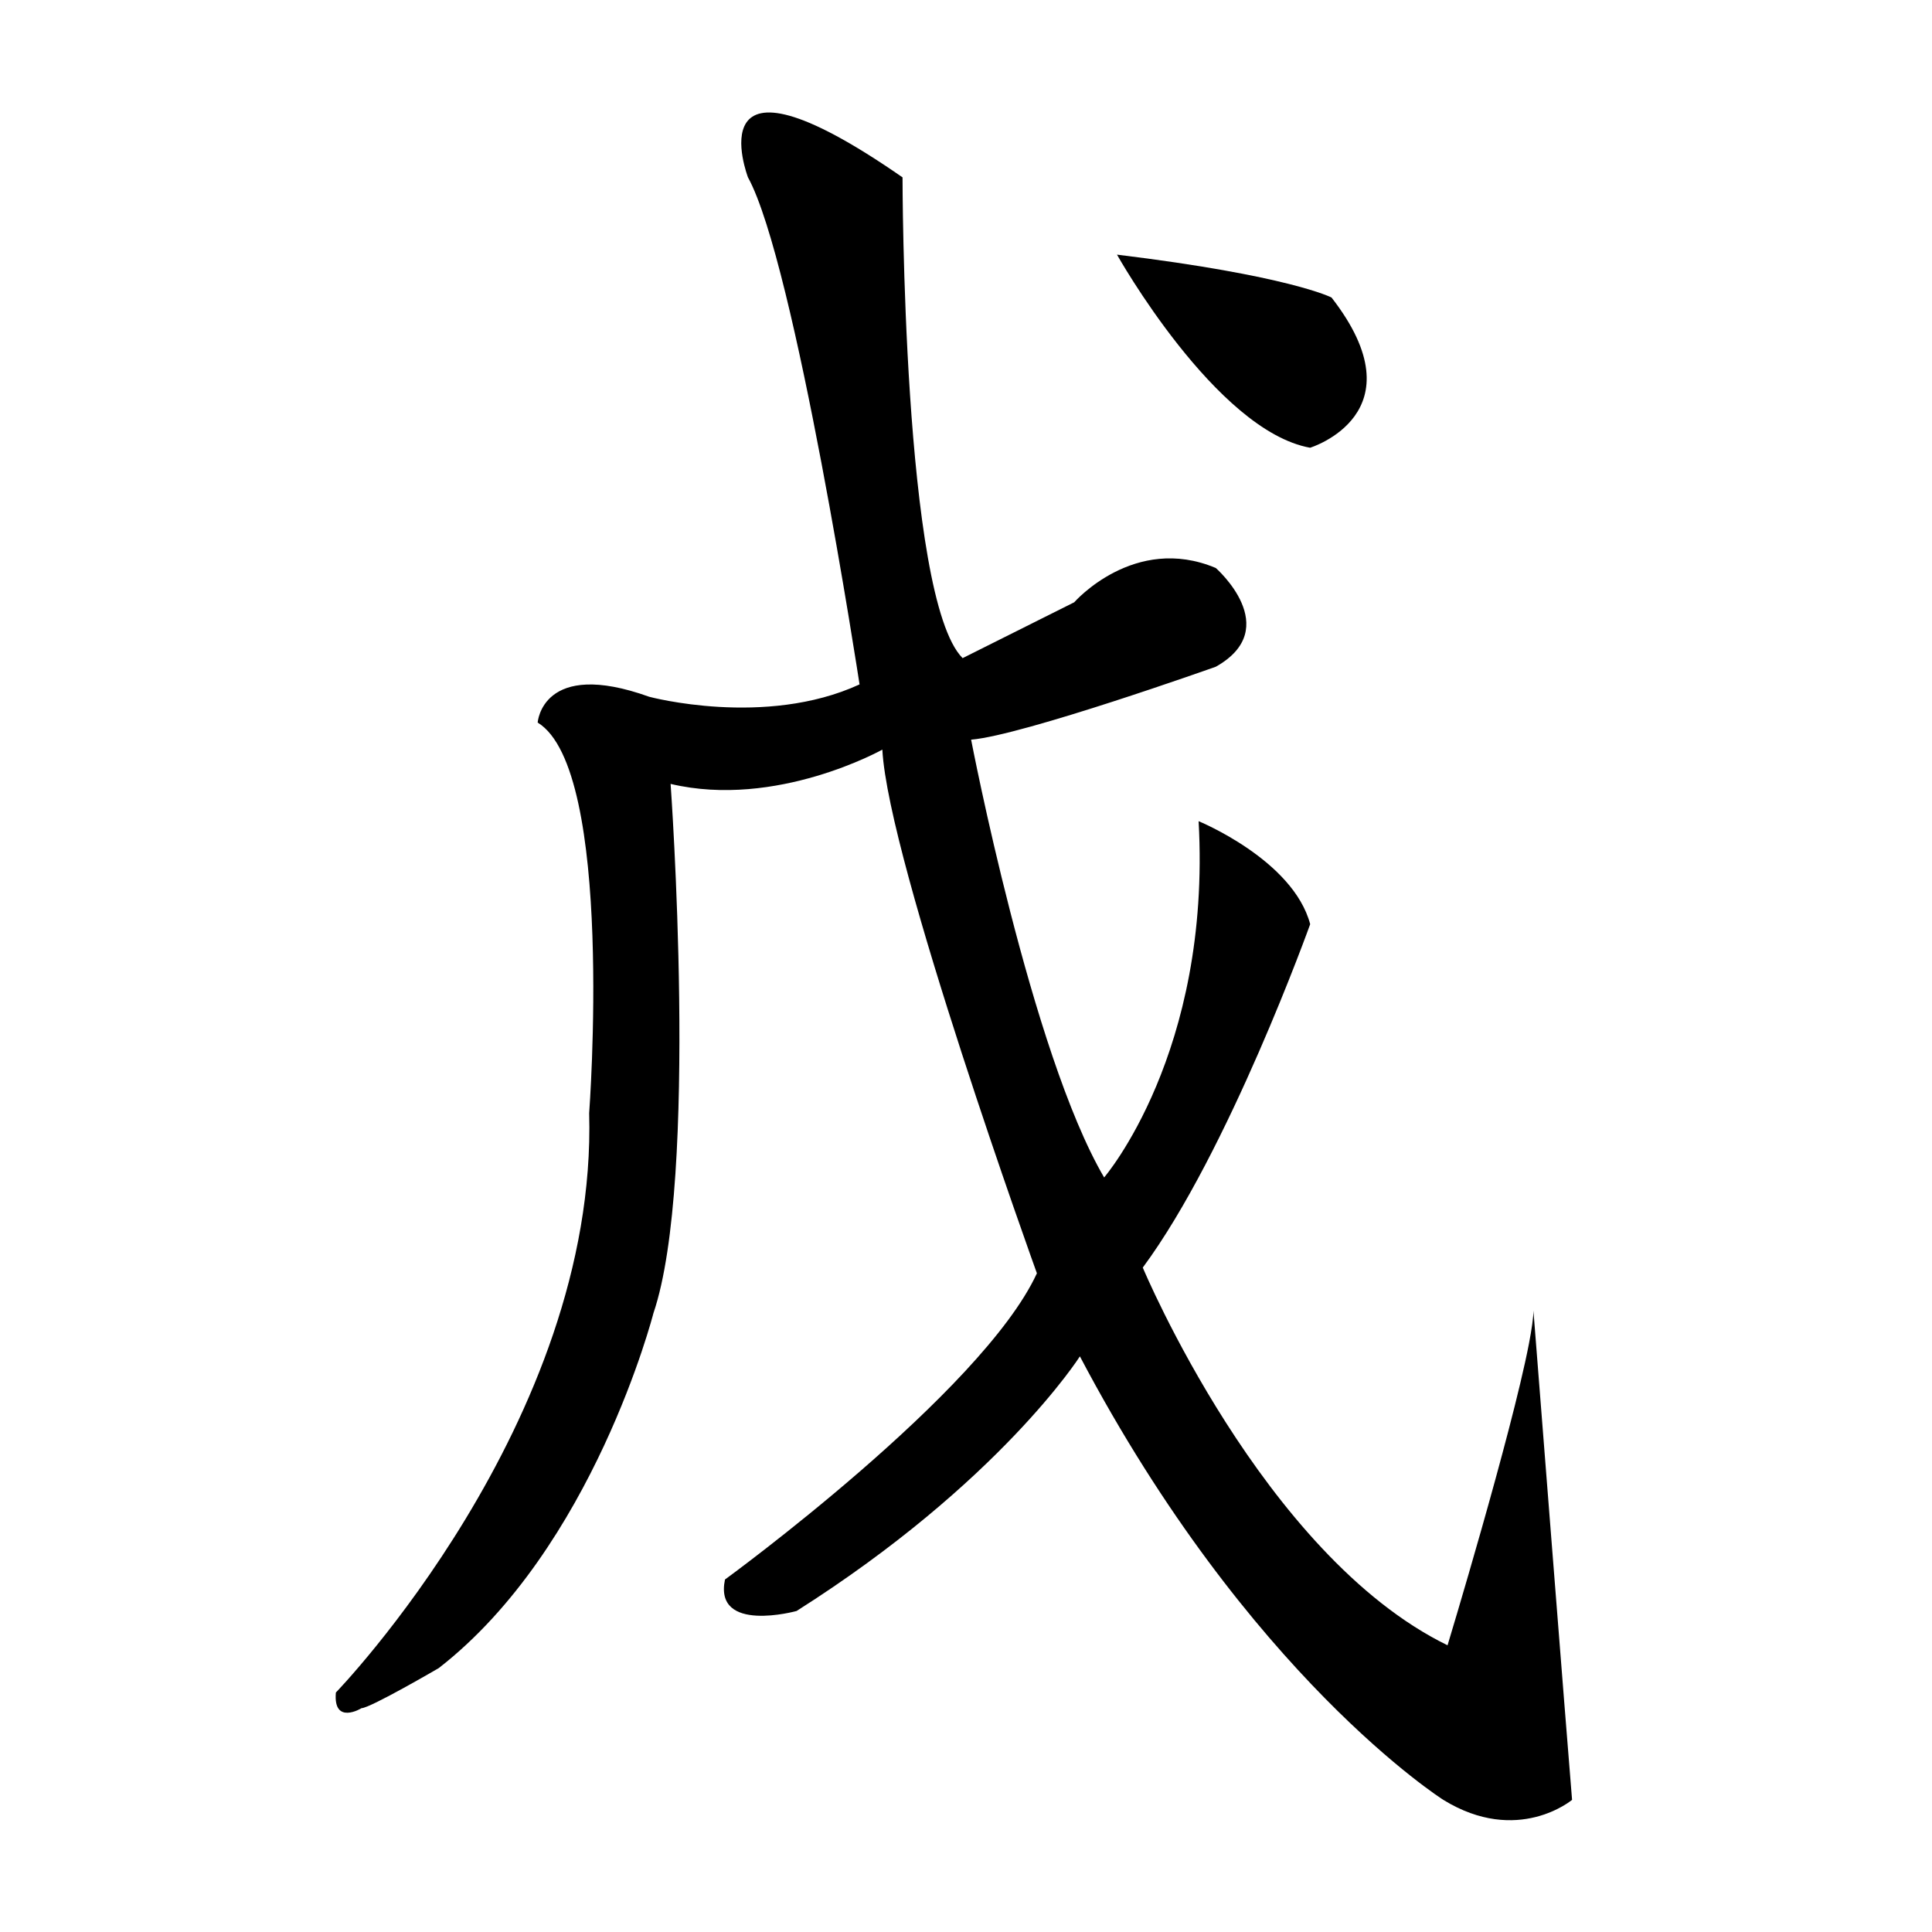 <?xml version="1.0" encoding="utf-8"?>
<!-- Generator: Adobe Illustrator 23.0.1, SVG Export Plug-In . SVG Version: 6.00 Build 0)  -->
<svg version="1.1" id="Layer_1" xmlns="http://www.w3.org/2000/svg" xmlns:xlink="http://www.w3.org/1999/xlink" x="0px" y="0px"
	 viewBox="0 0 200 200" style="enable-background:new 0 0 200 200;" xml:space="preserve">
<g>
	<path d="M34.77,175.21c0,0,27.1-27.99,26.22-59.98c0,0,2.67-35.55-5.33-40.43c0,0,0.44-6.66,11.55-2.67c0,0,12,3.22,21.77-1.28
		c0,0-6.66-43.6-11.55-52.49c0,0-5.78-15.11,16,0c0,0,0,43.54,6.22,49.77l11.55-5.78c0,0,6.22-7.11,14.66-3.55
		c0,0,7.11,6.22,0,10.22c0,0-19.99,7.11-25.33,7.55c0,0,6.22,32.44,13.77,45.32c0,0,11.11-12.89,9.78-36.88c0,0,9.78,4,11.55,10.66
		c0,0-8.44,23.55-17.33,35.55c0,0,12.44,29.77,31.55,39.1c0,0,6.59-21.75,8.42-31.19c0.29-1.52,0.47-2.72,0.47-3.46
		c0,0,3.55,45.32,4,50.65c0,0-5.63,4.74-13.33,0c0,0-20.14-12.74-37.62-45.91c0,0-8.29,13.03-29.33,26.36c0,0-8.59,2.37-7.41-3.26
		c0,0,26.61-19.38,32.29-31.7c0,0-15.4-42.66-16-54.21c0,0-10.96,6.14-21.92,3.55c0,0,2.96,40.88-1.78,54.8
		c0,0-6.22,24.29-22.22,36.73c0,0-7.11,4.15-8,4.15C37.43,176.84,34.47,178.62,34.77,175.21z"/>
	<path d="M115.63,26.36c0,0,10.22,18.22,19.99,19.99c0,0,11.55-3.55,2.22-15.55C137.85,30.8,133.46,28.53,115.63,26.36z"/>
</g>
</svg>

